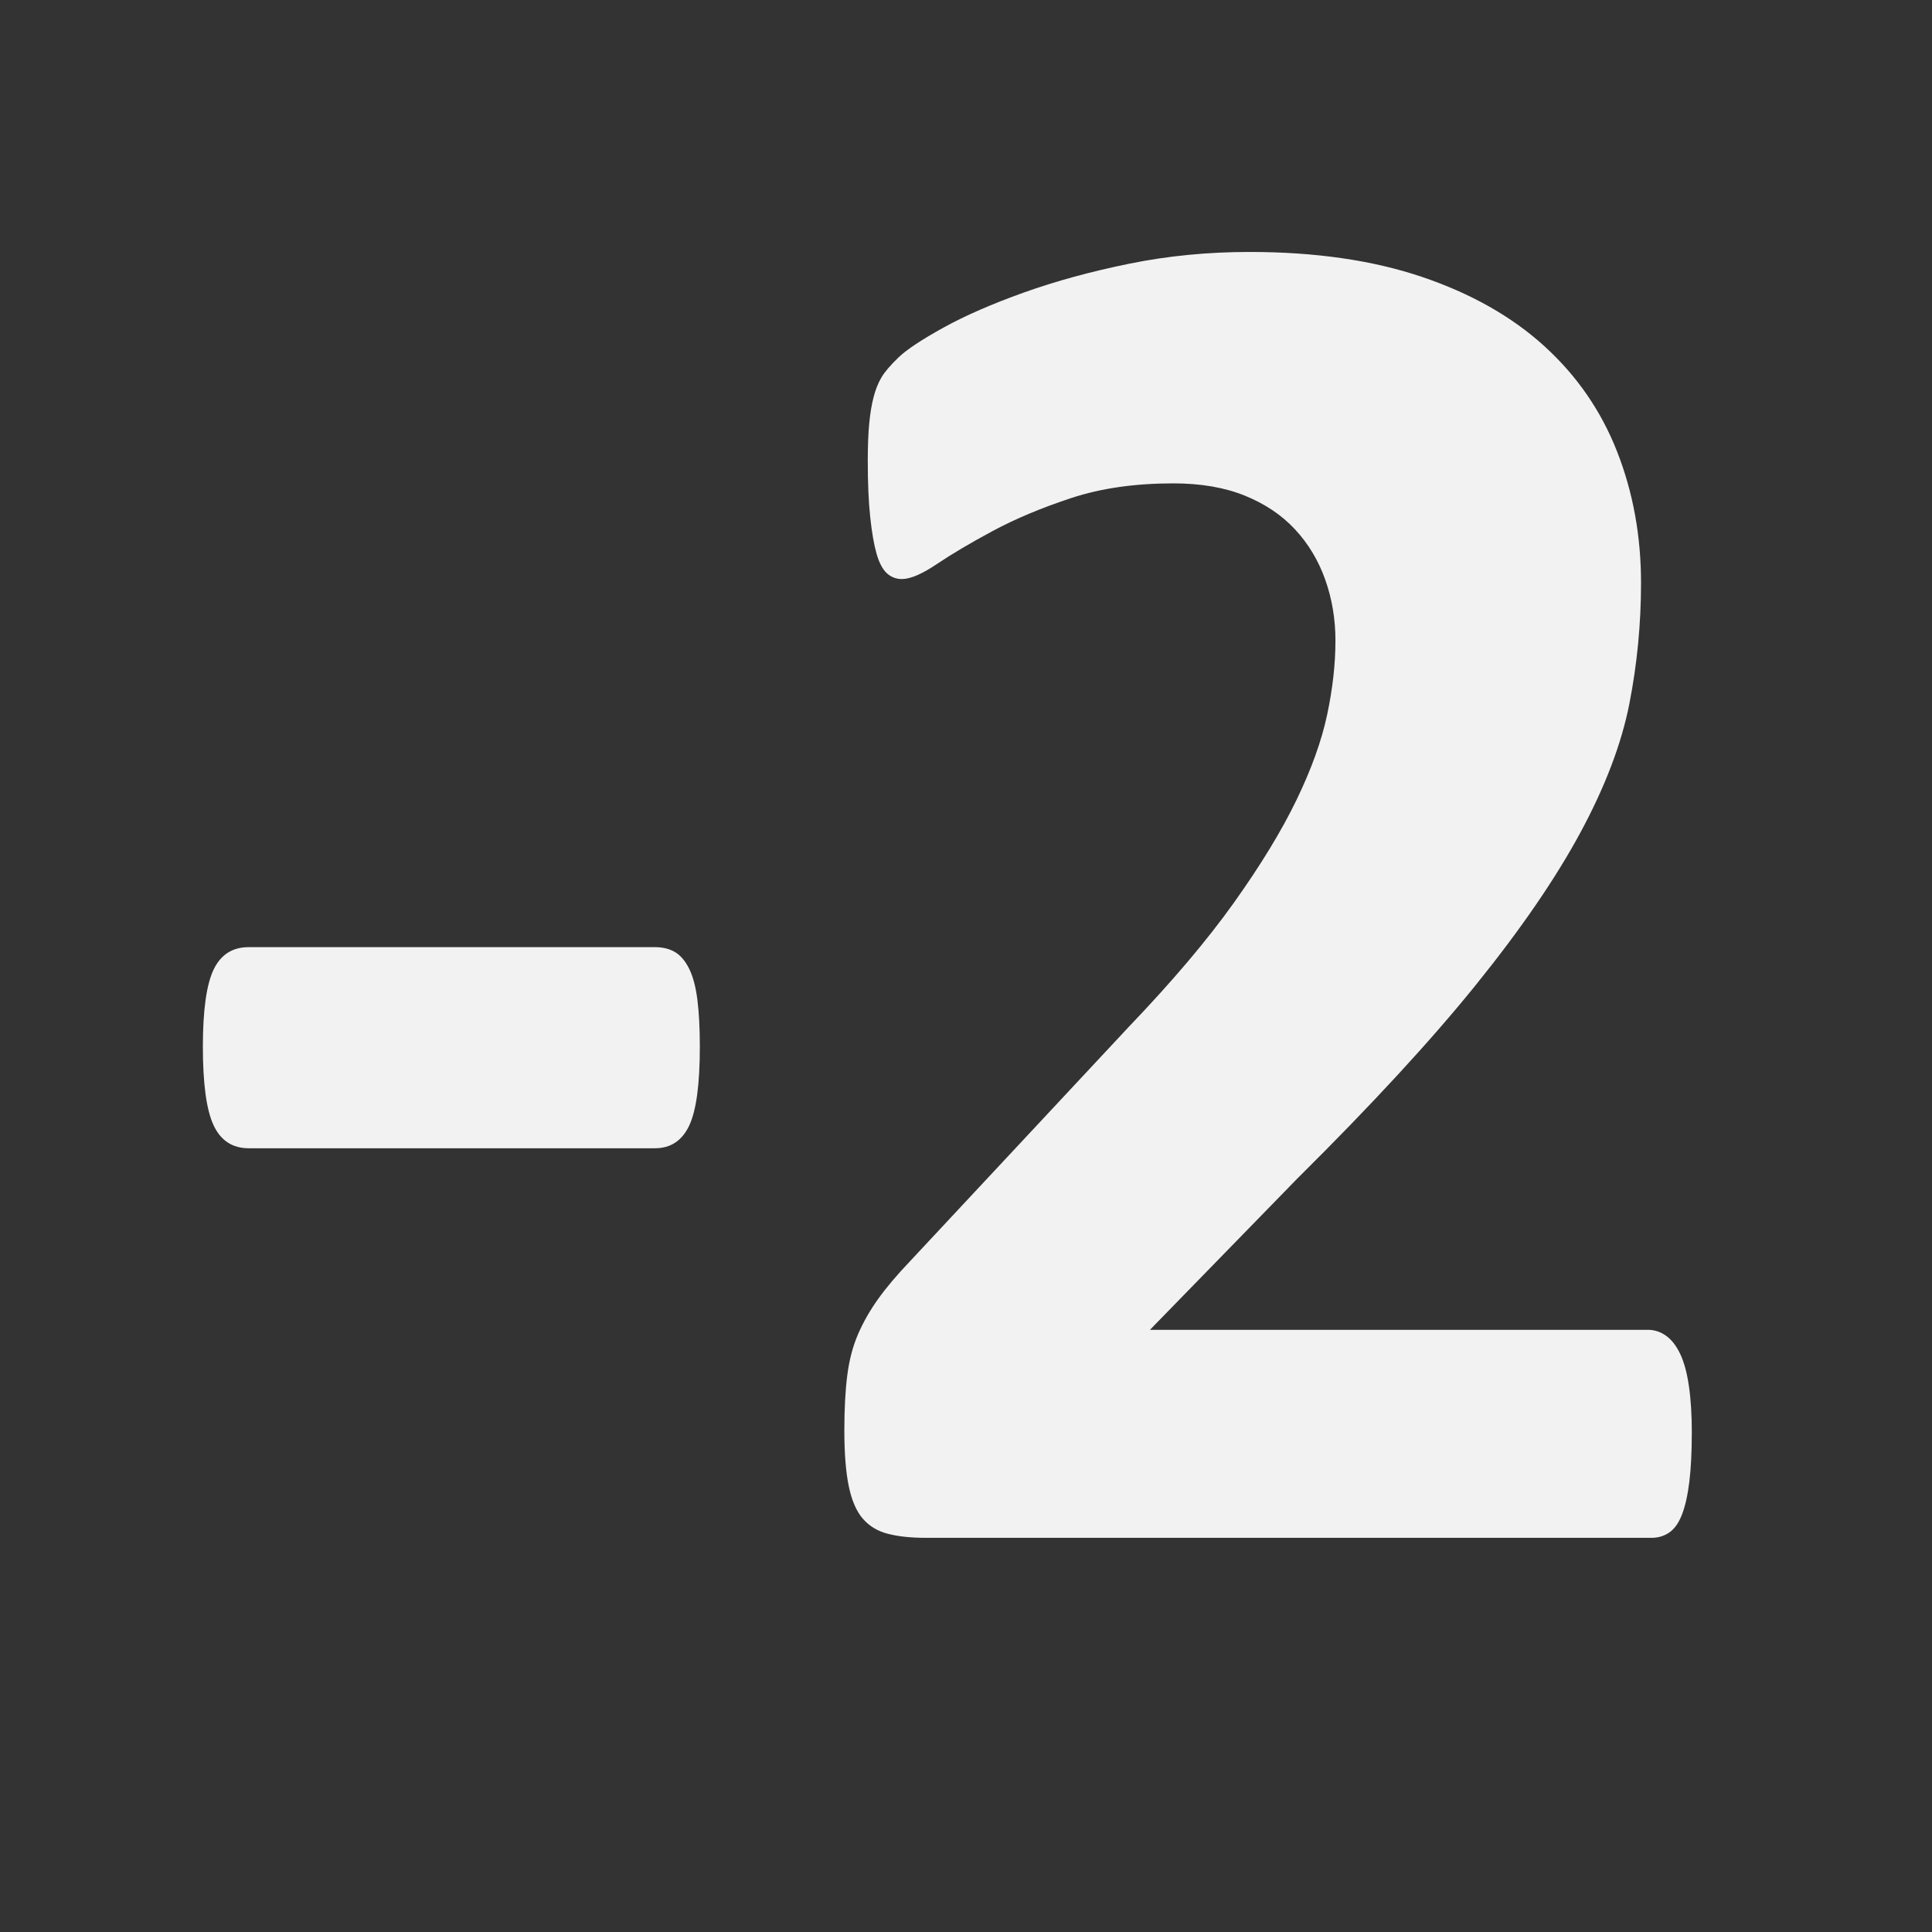 <?xml version="1.0" encoding="UTF-8" standalone="no"?>
<!-- Created with Inkscape (http://www.inkscape.org/) -->

<svg
   xmlns:dc="http://purl.org/dc/elements/1.1/"
   xmlns:cc="http://creativecommons.org/ns#"
   xmlns:rdf="http://www.w3.org/1999/02/22-rdf-syntax-ns#"
   xmlns:svg="http://www.w3.org/2000/svg"
   xmlns="http://www.w3.org/2000/svg"
   xmlns:sodipodi="http://sodipodi.sourceforge.net/DTD/sodipodi-0.dtd"
   xmlns:inkscape="http://www.inkscape.org/namespaces/inkscape"
   version="1.0"
   width="123.062"
   height="123.062"
   id="svg2575"
   inkscape:version="0.48.2 r9819"
   sodipodi:docname="scale_m2.svg">
  <rect width="100%" height="100%" fill="#333333" stroke="none"/>
  <sodipodi:namedview
     pagecolor="#ffffff"
     bordercolor="#666666"
     borderopacity="1"
     objecttolerance="10"
     gridtolerance="10"
     guidetolerance="10"
     inkscape:pageopacity="0"
     inkscape:pageshadow="2"
     inkscape:window-width="1170"
     inkscape:window-height="752"
     id="namedview12"
     showgrid="false"
     inkscape:zoom="3.8354495"
     inkscape:cx="21.170685"
     inkscape:cy="53.186217"
     inkscape:window-x="88"
     inkscape:window-y="19"
     inkscape:window-maximized="0"
     inkscape:current-layer="layer1" />
  <defs
     id="defs2577" />
  <g
     transform="translate(-116.688,-247.812)"
     id="layer1">
    <rect
       width="122.059"
       height="122.059"
       x="117.186"
       y="248.308"
       id="rect2989"
       style="opacity:0;fill:none;stroke:#d1d1d1;stroke-width:1;stroke-linecap:butt;stroke-linejoin:miter;stroke-miterlimit:4;stroke-opacity:1;stroke-dasharray:none" />
    <g
       transform="scale(0.966,1.036)"
       style="font-size:73.396px;font-style:normal;font-variant:normal;font-weight:bold;font-stretch:normal;text-align:start;line-height:125%;letter-spacing:0px;word-spacing:0px;writing-mode:lr-tb;text-anchor:start;fill:#cccccc;fill-opacity:1;stroke:none;font-family:Courier New;-inkscape-font-specification:Courier New Bold"
       id="text3012" />
    <g
       style="font-size:127.364px;font-style:normal;font-variant:normal;font-weight:bold;font-stretch:normal;text-align:start;line-height:125%;letter-spacing:0px;word-spacing:0px;writing-mode:lr-tb;text-anchor:start;fill:#f2f2f2;fill-opacity:1;stroke:none;font-family:Calibri;-inkscape-font-specification:Calibri Bold"
       id="text2987">
      <path
         d="m 161.265,314.485 c -3e-5,2.405 -0.228,4.084 -0.684,5.037 -0.456,0.954 -1.182,1.43 -2.177,1.43 l -25.871,0 c -1.036,3e-5 -1.783,-0.487 -2.239,-1.461 -0.456,-0.974 -0.684,-2.643 -0.684,-5.006 0,-2.322 0.228,-3.959 0.684,-4.913 0.456,-0.954 1.202,-1.43 2.239,-1.43 l 25.871,0 c 0.497,4e-5 0.922,0.104 1.275,0.311 0.352,0.207 0.653,0.56 0.902,1.057 0.249,0.498 0.425,1.161 0.529,1.99 0.104,0.829 0.155,1.824 0.155,2.985 z"
         style=""
         id="path2987" />
      <path
         d="m 224.449,339.112 c -6e-5,1.202 -0.052,2.228 -0.155,3.078 -0.104,0.85 -0.259,1.544 -0.466,2.083 -0.207,0.539 -0.477,0.922 -0.808,1.151 -0.332,0.228 -0.705,0.342 -1.119,0.342 l -46.269,0 c -0.912,0 -1.7,-0.083 -2.363,-0.249 -0.663,-0.166 -1.202,-0.487 -1.617,-0.964 -0.415,-0.477 -0.715,-1.171 -0.902,-2.083 -0.187,-0.912 -0.28,-2.094 -0.28,-3.545 -1e-5,-1.368 0.062,-2.539 0.187,-3.514 0.124,-0.974 0.352,-1.845 0.684,-2.612 0.332,-0.767 0.757,-1.513 1.275,-2.239 0.518,-0.726 1.192,-1.524 2.021,-2.394 l 13.93,-14.925 c 2.778,-2.902 5.017,-5.545 6.716,-7.929 1.7,-2.384 3.027,-4.561 3.98,-6.53 0.954,-1.969 1.607,-3.783 1.959,-5.442 0.352,-1.658 0.529,-3.234 0.529,-4.726 -3e-5,-1.368 -0.218,-2.664 -0.653,-3.887 -0.435,-1.223 -1.078,-2.291 -1.928,-3.203 -0.85,-0.912 -1.918,-1.627 -3.203,-2.146 -1.285,-0.518 -2.799,-0.777 -4.54,-0.777 -2.446,7e-5 -4.612,0.311 -6.499,0.933 -1.886,0.622 -3.545,1.316 -4.975,2.083 -1.43,0.767 -2.622,1.472 -3.576,2.114 -0.954,0.643 -1.7,0.964 -2.239,0.964 -0.373,6e-5 -0.694,-0.124 -0.964,-0.373 -0.269,-0.249 -0.487,-0.663 -0.653,-1.244 -0.166,-0.58 -0.301,-1.358 -0.404,-2.332 -0.104,-0.974 -0.155,-2.166 -0.155,-3.576 -1e-5,-0.954 0.031,-1.752 0.093,-2.394 0.062,-0.643 0.155,-1.202 0.28,-1.679 0.124,-0.477 0.29,-0.891 0.498,-1.244 0.207,-0.352 0.57,-0.777 1.088,-1.275 0.518,-0.497 1.472,-1.13 2.861,-1.897 1.389,-0.767 3.099,-1.513 5.131,-2.239 2.031,-0.725 4.27,-1.337 6.716,-1.835 2.446,-0.497 4.996,-0.746 7.649,-0.746 4.187,8e-5 7.846,0.529 10.976,1.586 3.13,1.057 5.732,2.529 7.805,4.415 2.073,1.886 3.617,4.125 4.633,6.716 1.016,2.591 1.524,5.379 1.524,8.364 -6e-5,2.612 -0.249,5.182 -0.746,7.711 -0.498,2.529 -1.534,5.255 -3.109,8.178 -1.576,2.923 -3.794,6.157 -6.654,9.702 -2.861,3.545 -6.654,7.66 -11.381,12.345 l -9.391,9.639 31.717,0 c 0.415,1e-5 0.798,0.124 1.151,0.373 0.352,0.249 0.653,0.632 0.902,1.151 0.249,0.518 0.435,1.202 0.56,2.052 0.124,0.85 0.187,1.855 0.187,3.016 z"
         style=""
         id="path2989" />
    </g>
  </g>
</svg>
